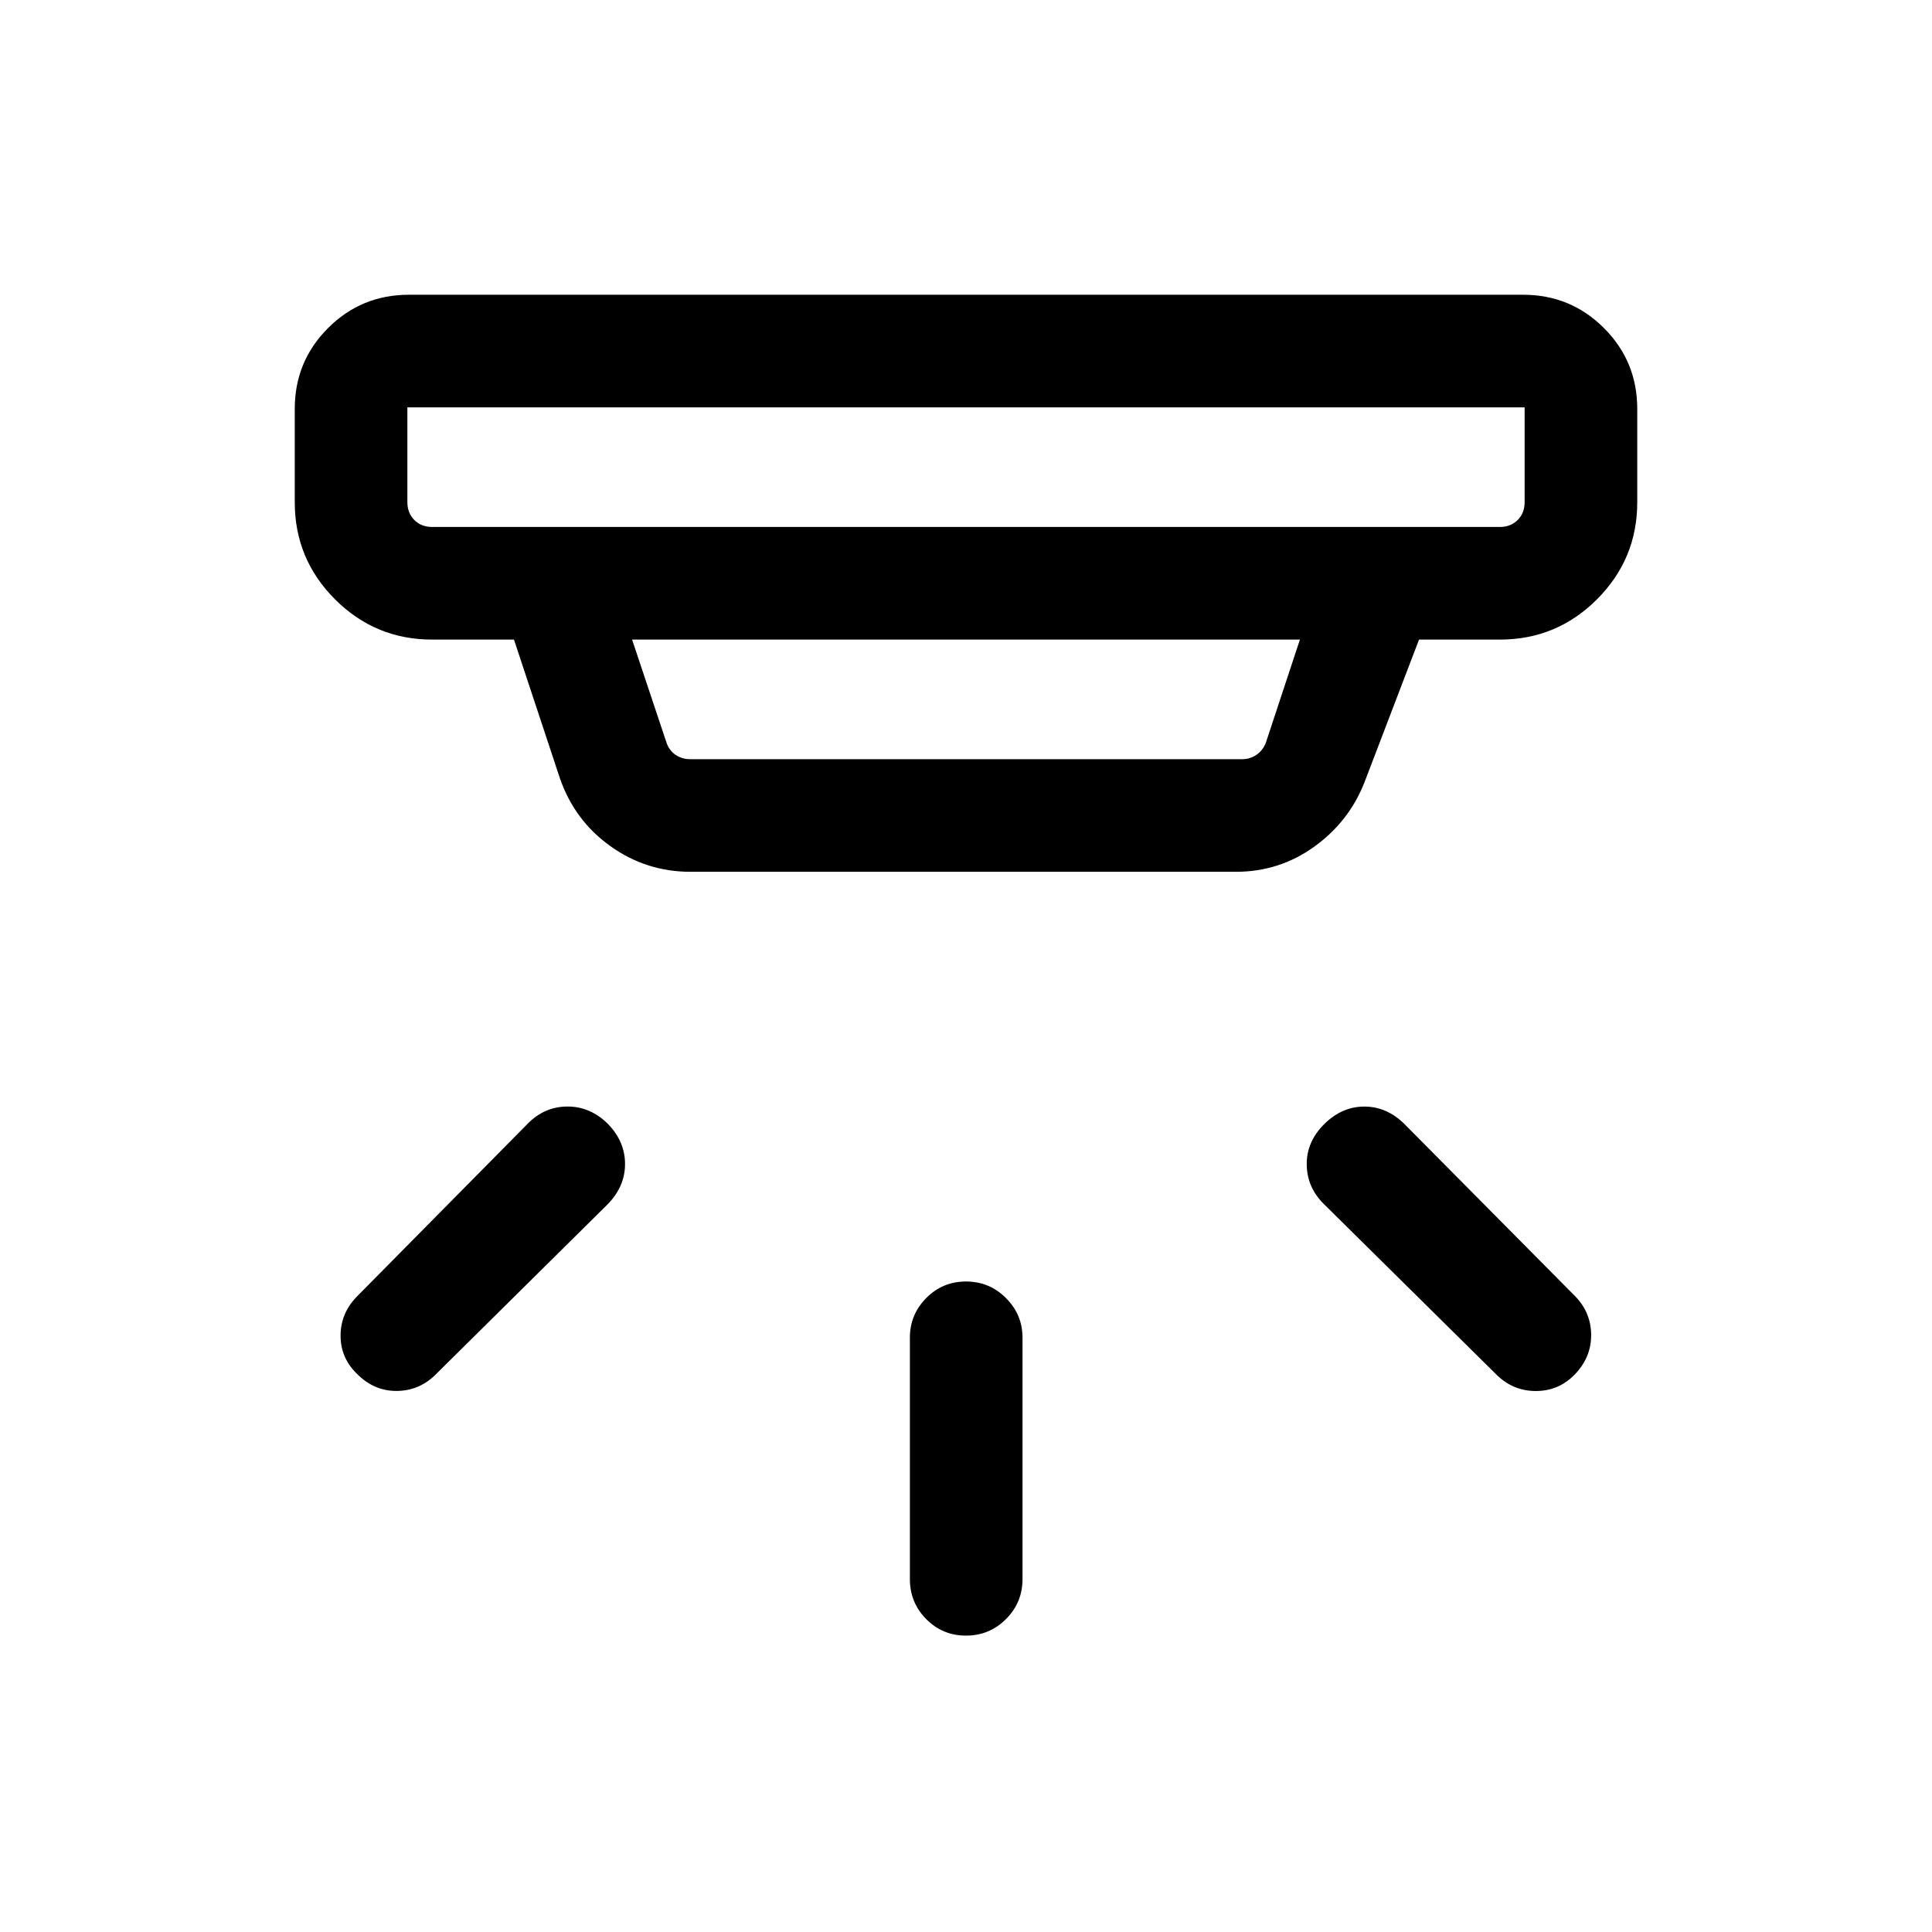 <svg xmlns="http://www.w3.org/2000/svg" height="24" viewBox="0 -960 960 960" width="24"><path d="M480-147.27q-11.65 0-19.77-8.21-8.11-8.21-8.11-19.87v-120q0-11.43 8.11-19.65 8.12-8.23 19.77-8.23t19.86 8.23q8.22 8.22 8.22 19.65v120q0 11.66-8.22 19.87-8.21 8.21-19.86 8.21Zm302.1-129.37q-7.83 7.83-18.95 7.83-11.11 0-19.23-7.81l-86-85q-8.42-8.24-8.61-19.58-.19-11.34 8.61-20.15 8.81-8.8 20.02-8.8 11.21 0 20.02 8.78l85 85.74q7.81 8.28 7.67 19.44-.13 11.15-8.53 19.55Zm-604.85-.84q-8.02-7.83-8.02-18.85 0-11.02 8-19.32l85-86q8.24-8.43 19.58-8.52 11.34-.1 20.15 8.52 8.62 8.8 8.62 20.01 0 11.22-8.62 20.02l-85.88 85q-8.12 7.81-19.27 7.77-11.16-.04-19.56-8.63Zm25.17-480.1v47.12q0 5.38 3.46 8.85 3.47 3.46 8.85 3.46h530.54q5.38 0 8.85-3.46 3.46-3.47 3.46-8.85v-47.12H202.42Zm111.66 115.39 17.15 51.34q1.35 3.85 4.52 5.97 3.17 2.11 7.02 2.11h274.65q3.66 0 6.83-2.11 3.17-2.12 4.71-5.97l16.96-51.34H314.08Zm29 115.38q-22.03 0-39.89-12.82-17.85-12.82-25.07-33.91l-22.73-68.65h-40.66q-28.26 0-48.26-20.01-20.01-20-20.01-48.26v-46.35q0-23.64 16.55-40.18 16.54-16.55 40.18-16.55h553.62q23.64 0 40.18 16.55 16.55 16.54 16.55 40.18v46.35q0 28.26-20.01 48.26-20 20.01-48.26 20.01h-40.16l-27.19 71.11q-7.74 19.53-25.03 31.9-17.28 12.37-38.76 12.37H343.08ZM202.42-757.58v59.43V-757.58Z"/></svg>